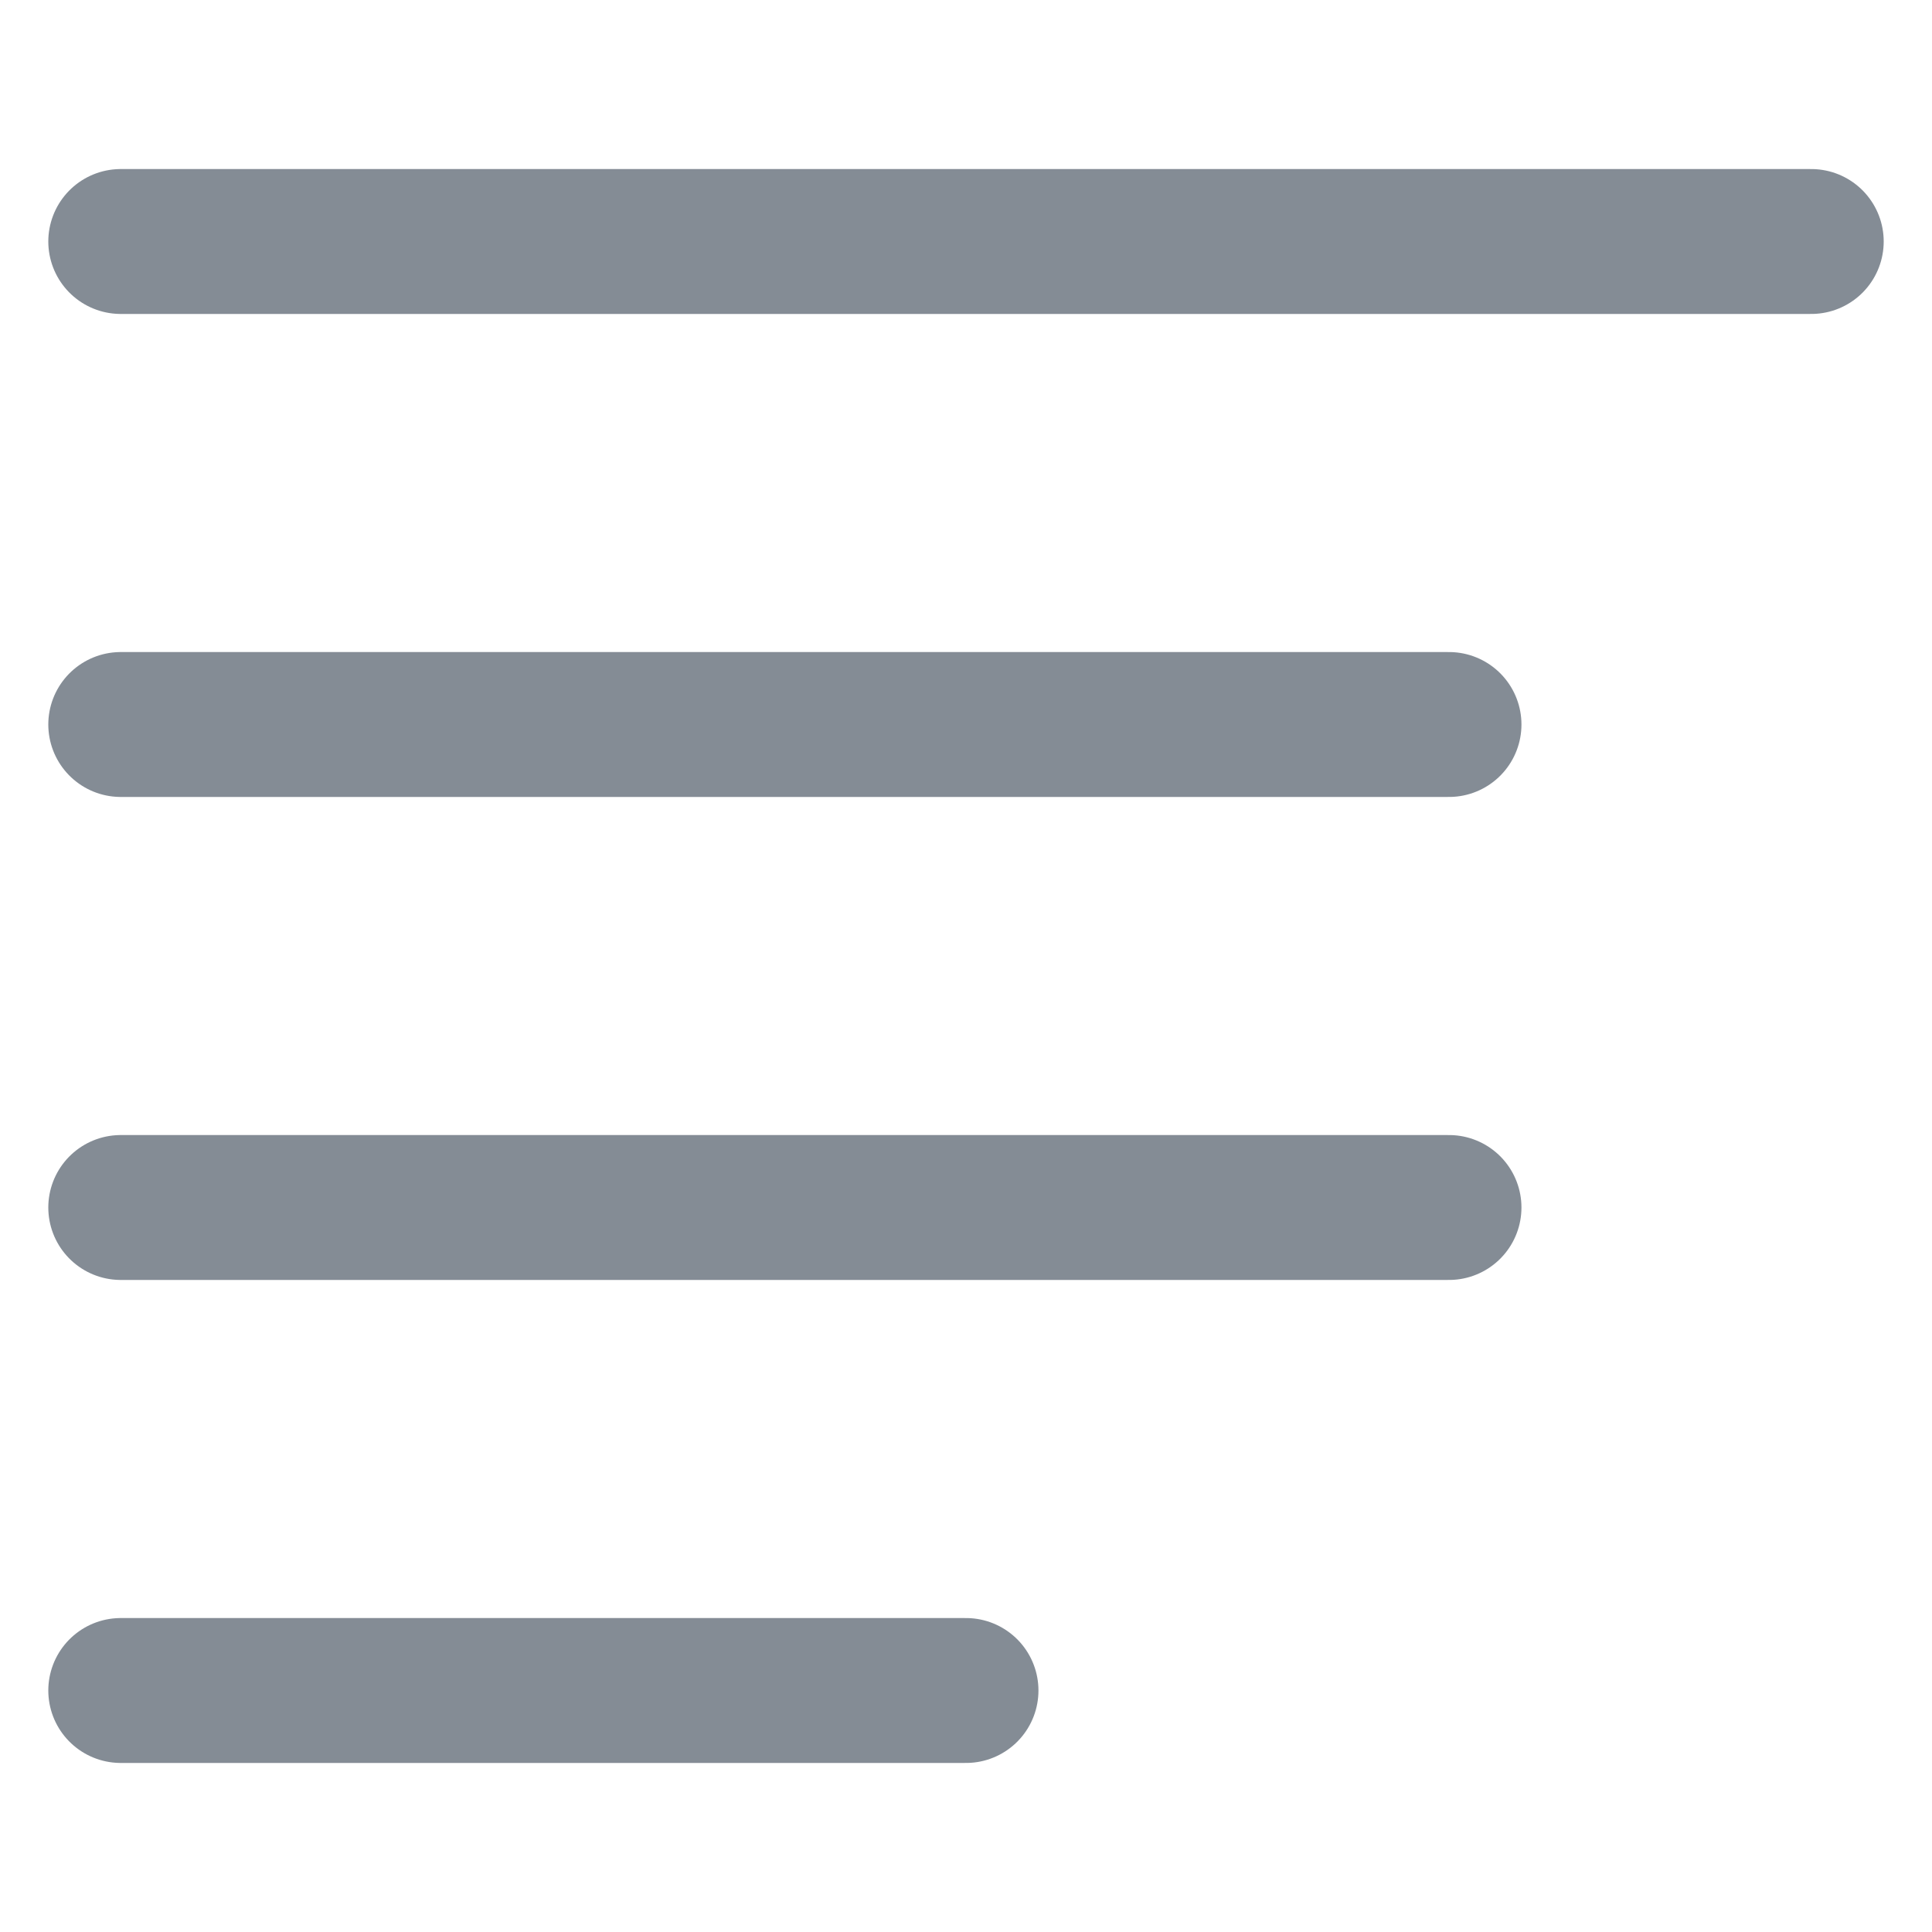 <svg width="16" height="16" viewBox="0 0 16 16" fill="none" xmlns="http://www.w3.org/2000/svg">
<path d="M1 2H15" stroke="#848C95" stroke-width="1.2" stroke-linecap="round"/>
<path d="M1 6H12" stroke="#848C95" stroke-width="1.2" stroke-linecap="round"/>
<path d="M1 10H12" stroke="#848C95" stroke-width="1.2" stroke-linecap="round"/>
<path d="M1 14H8" stroke="#848C95" stroke-width="1.2" stroke-linecap="round"/>
</svg>
